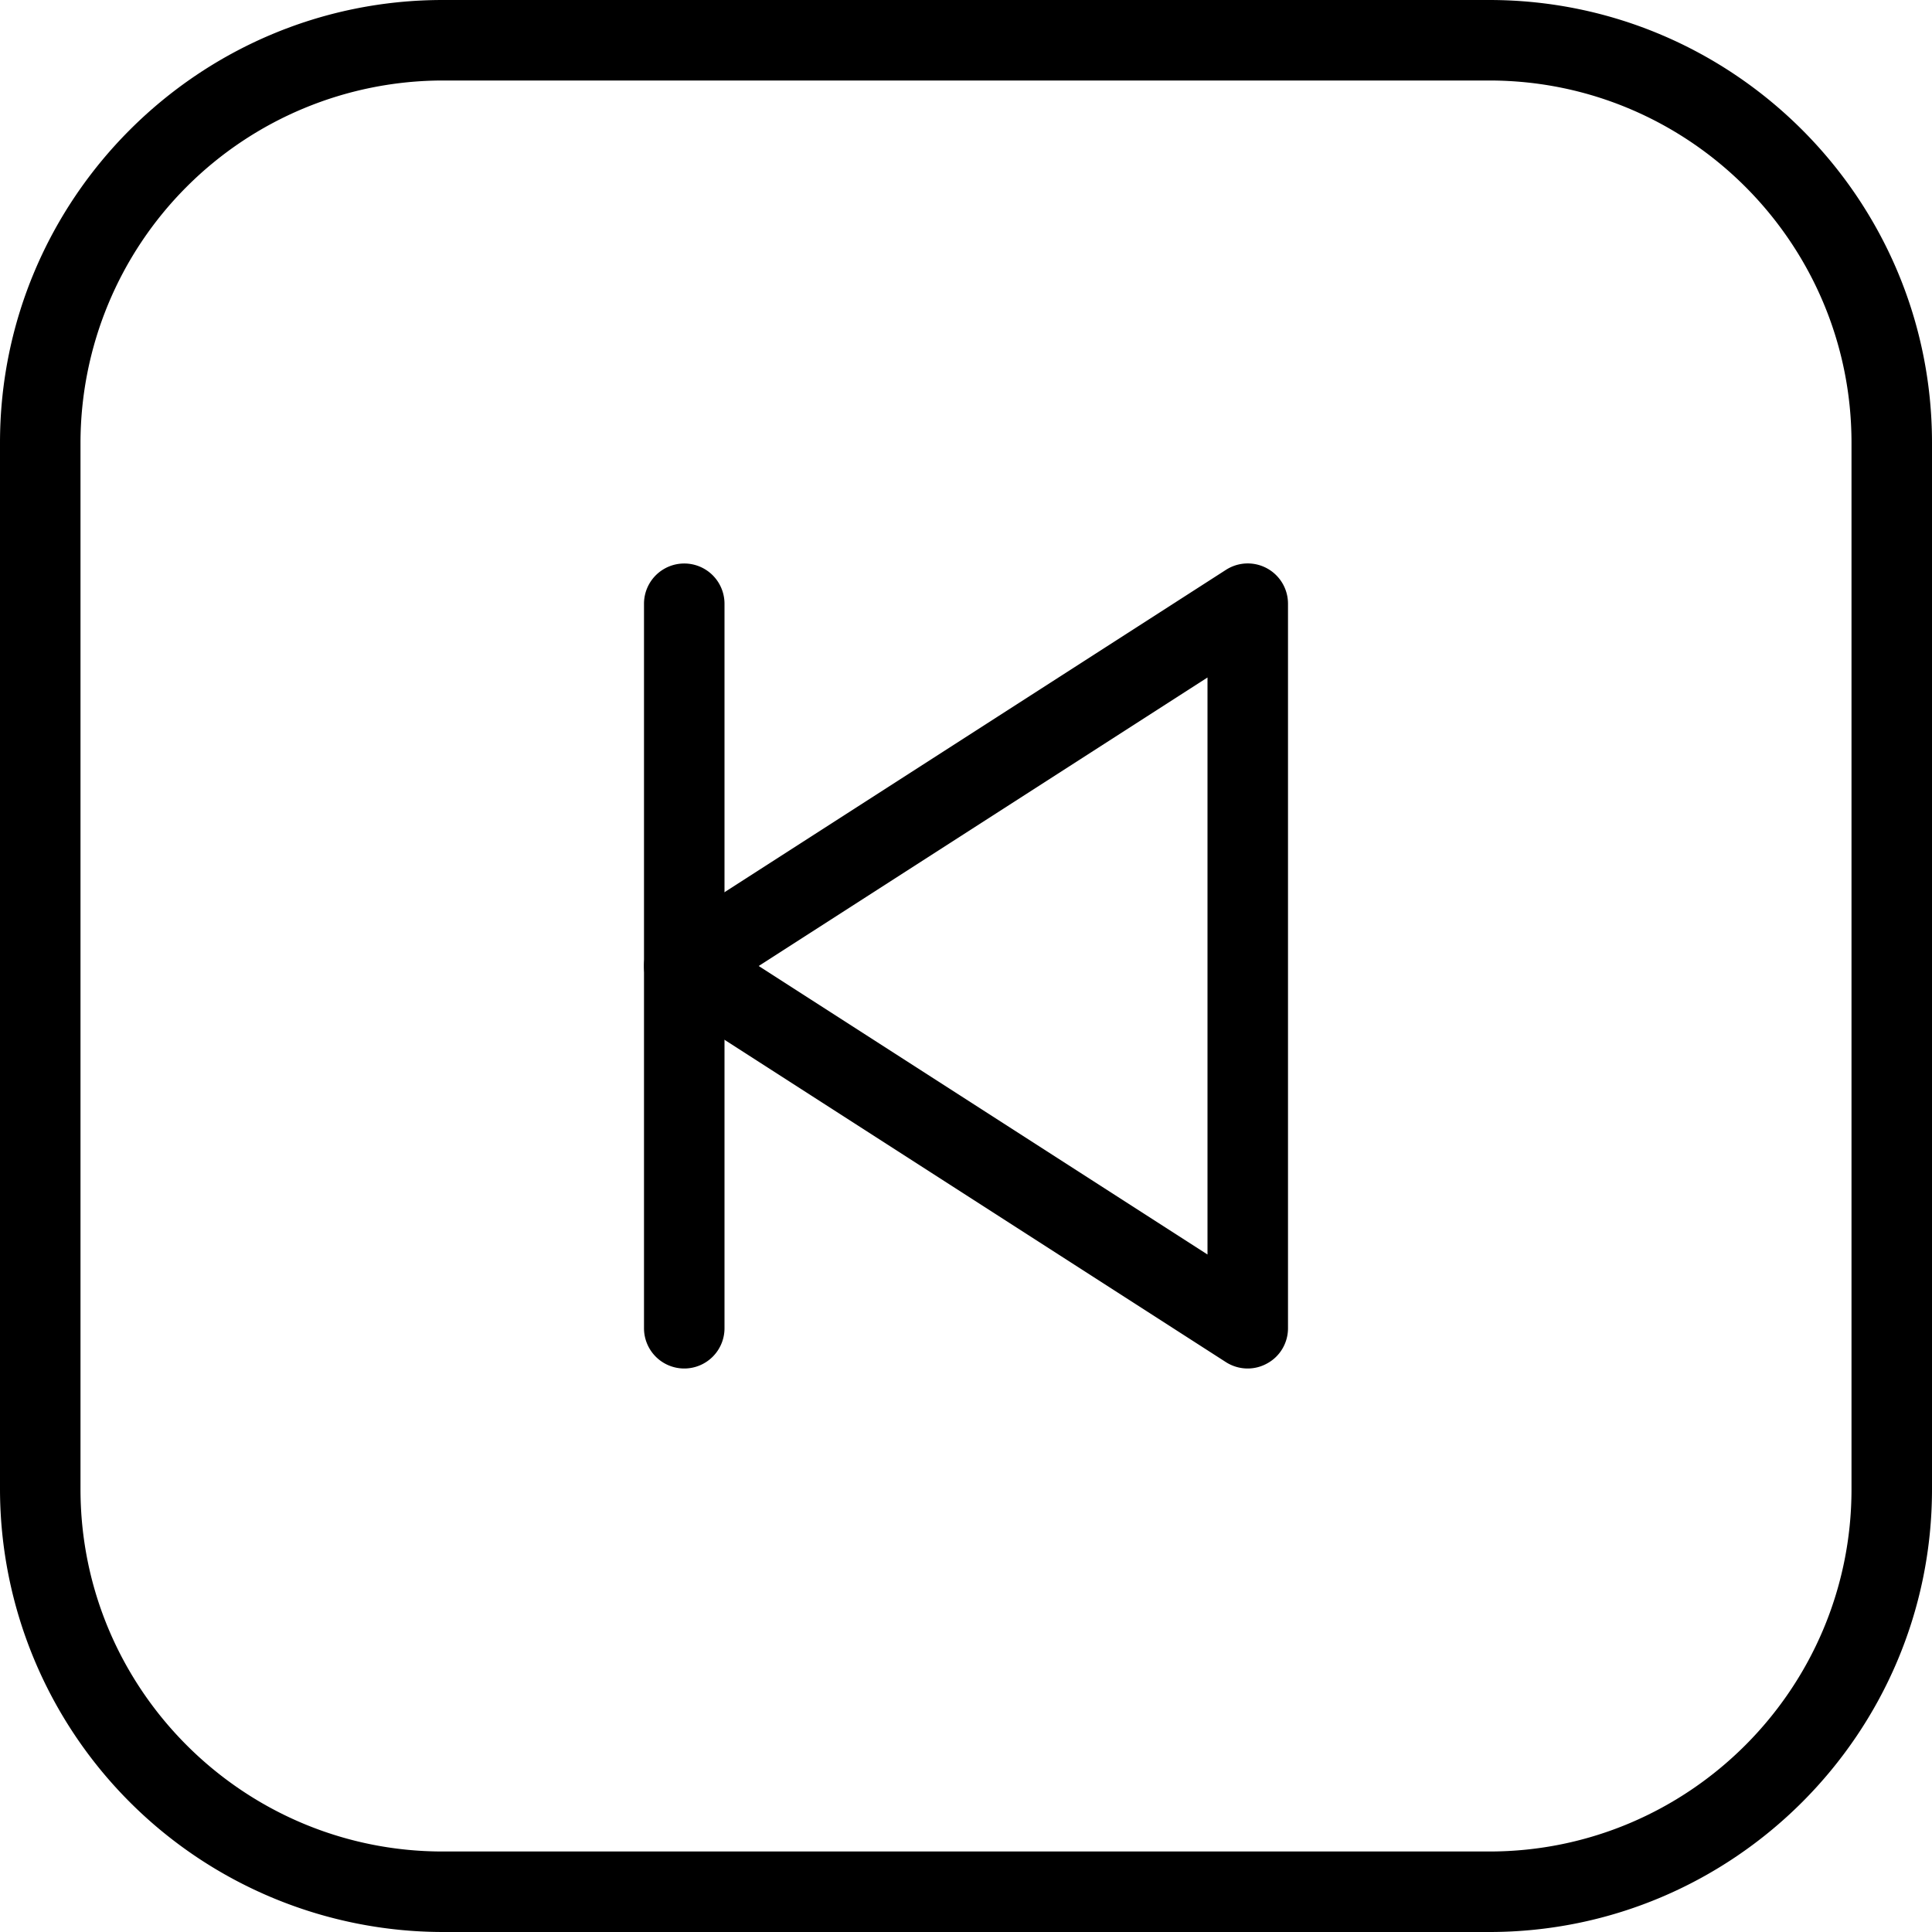 <svg class="svg-icon" style="width: 1em;height: 1em;vertical-align: middle;fill: currentColor;overflow: hidden;" viewBox="0 0 1024 1024" version="1.1" xmlns="http://www.w3.org/2000/svg"><path d="M789.333 1024h-554.667A234.965 234.965 0 0 1 0 789.333v-554.667C0 105.301 105.301 0 234.667 0h554.667C918.699 0 1024 105.301 1024 234.667v554.667c0 129.365-105.301 234.667-234.667 234.667zM234.667 42.667A192.213 192.213 0 0 0 42.667 234.667v554.667C42.667 895.189 128.811 981.333 234.667 981.333h554.667c105.856 0 192-86.144 192-192v-554.667C981.333 128.768 895.189 42.667 789.333 42.667h-554.667z"  /><path d="M661.333 725.333a21.419 21.419 0 0 1-11.563-3.371l-298.667-192C345.045 525.995 341.333 519.253 341.333 512s3.712-13.995 9.771-17.963l298.667-192A21.333 21.333 0 0 1 682.667 320v384c0 7.808-4.267 15.019-11.136 18.688A21.12 21.12 0 0 1 661.333 725.333z m-259.2-213.333L640 664.917V359.083L402.133 512z"  /><path d="M362.667 725.333a21.333 21.333 0 0 1-21.333-21.333v-384a21.333 21.333 0 0 1 42.667 0v384a21.333 21.333 0 0 1-21.333 21.333z"  /></svg>